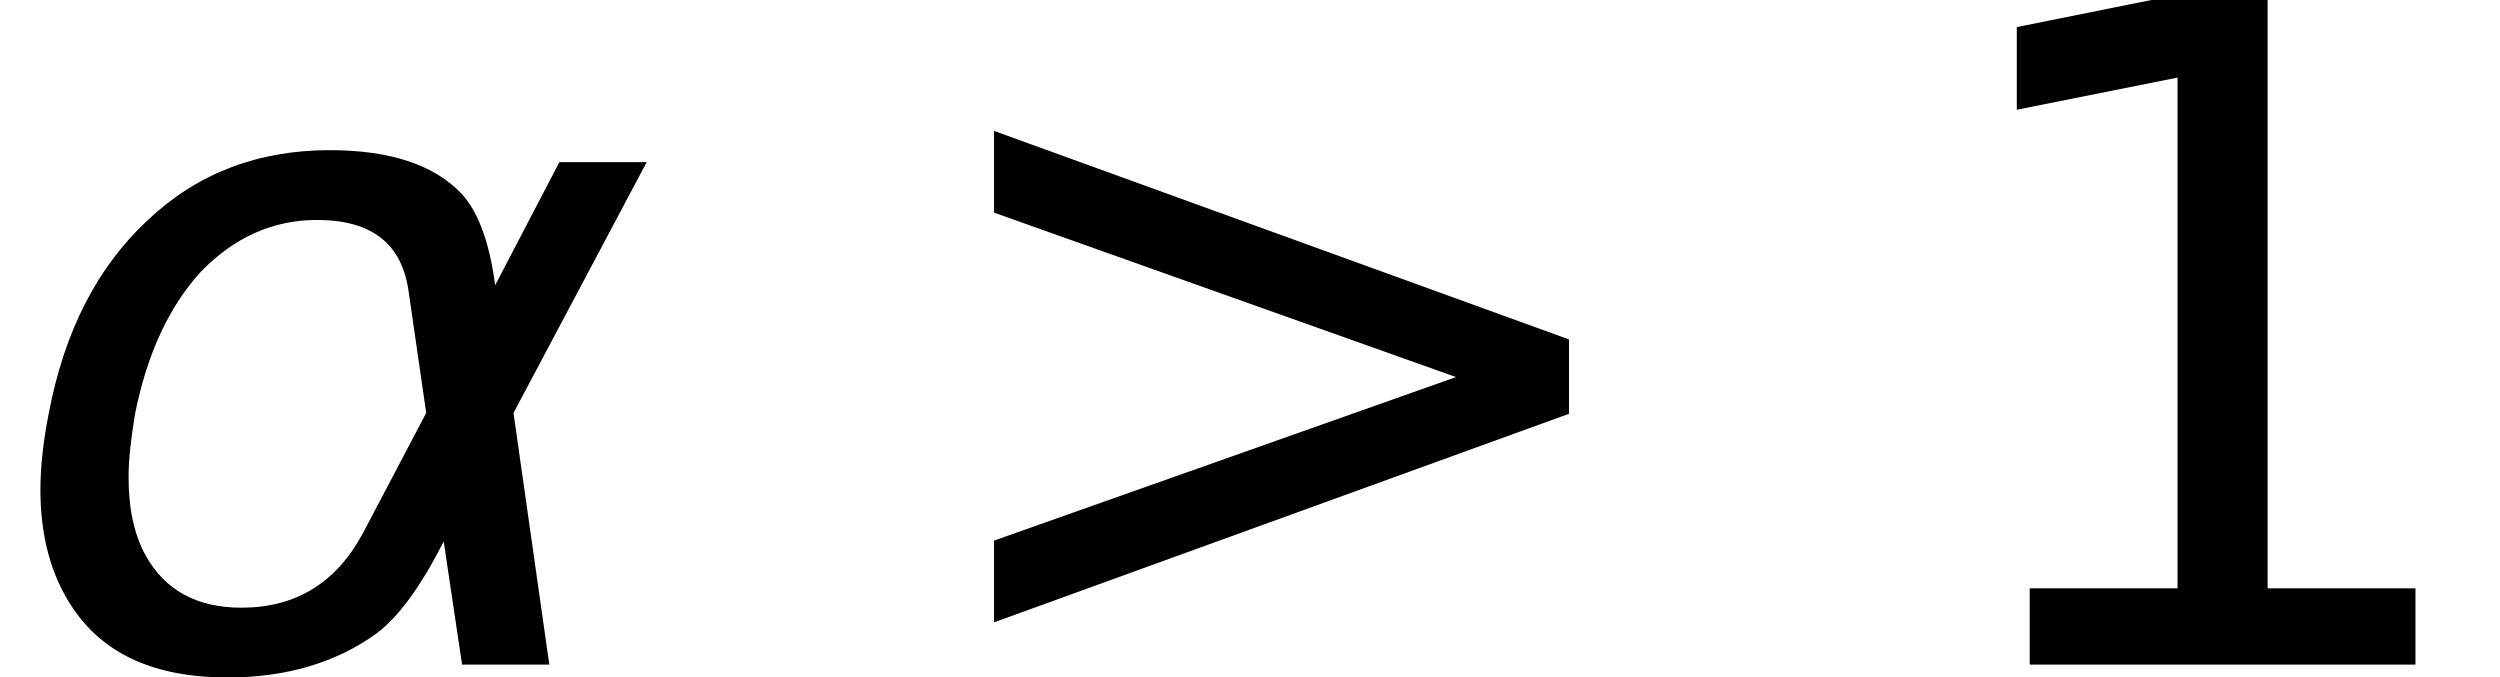 <?xml version='1.0' encoding='UTF-8'?>
<!-- This file was generated by dvisvgm 3.0.3 -->
<svg version='1.1' xmlns='http://www.w3.org/2000/svg' xmlns:xlink='http://www.w3.org/1999/xlink' width='32.414pt' height='8.784pt' viewBox='.149 -8.617 32.414 8.784'>
<defs>
<path id='g5-15' d='M1.477-.989V0H6.479V-.989H4.562V-8.683H3.383L1.31-8.266V-7.194L3.394-7.611V-.989H1.477Z'/>
<path id='g1-21' d='M1.263-5.86L7.253-3.728L1.263-1.608V-.548L8.718-3.252V-4.216L1.263-6.92V-5.86Z'/>
<path id='g1-103' d='M6.42-4.919C6.348-5.467 6.205-5.86 5.991-6.098C5.634-6.479 5.062-6.67 4.276-6.67C3.347-6.67 2.561-6.372 1.918-5.765C1.263-5.157 .834-4.324 .631-3.252C.56-2.894 .524-2.561 .524-2.263C.524-1.656 .667-1.143 .941-.738C1.346-.131 2.013 .167 2.954 .167C3.704 .167 4.359-.024 4.883-.405C5.169-.619 5.455-1.012 5.753-1.596L5.991 0H7.122L6.658-3.263L8.385-6.515H7.253L6.42-4.919ZM4.705-1.703C4.359-1.06 3.835-.738 3.132-.738C2.549-.738 2.144-.965 1.894-1.405C1.739-1.679 1.667-2.025 1.667-2.43C1.667-2.68 1.703-2.954 1.751-3.252C1.906-4.026 2.192-4.645 2.608-5.098C3.037-5.538 3.537-5.765 4.109-5.765C4.824-5.765 5.217-5.455 5.3-4.824L5.526-3.263L4.705-1.703Z'/>
</defs>
<g id='page1'>
<use x='.149' y='0' xlink:href='#g1-103'/>
<use x='11.774' y='0' xlink:href='#g1-21'/>
<use x='24.988' y='0' xlink:href='#g5-15'/>
</g>
</svg>